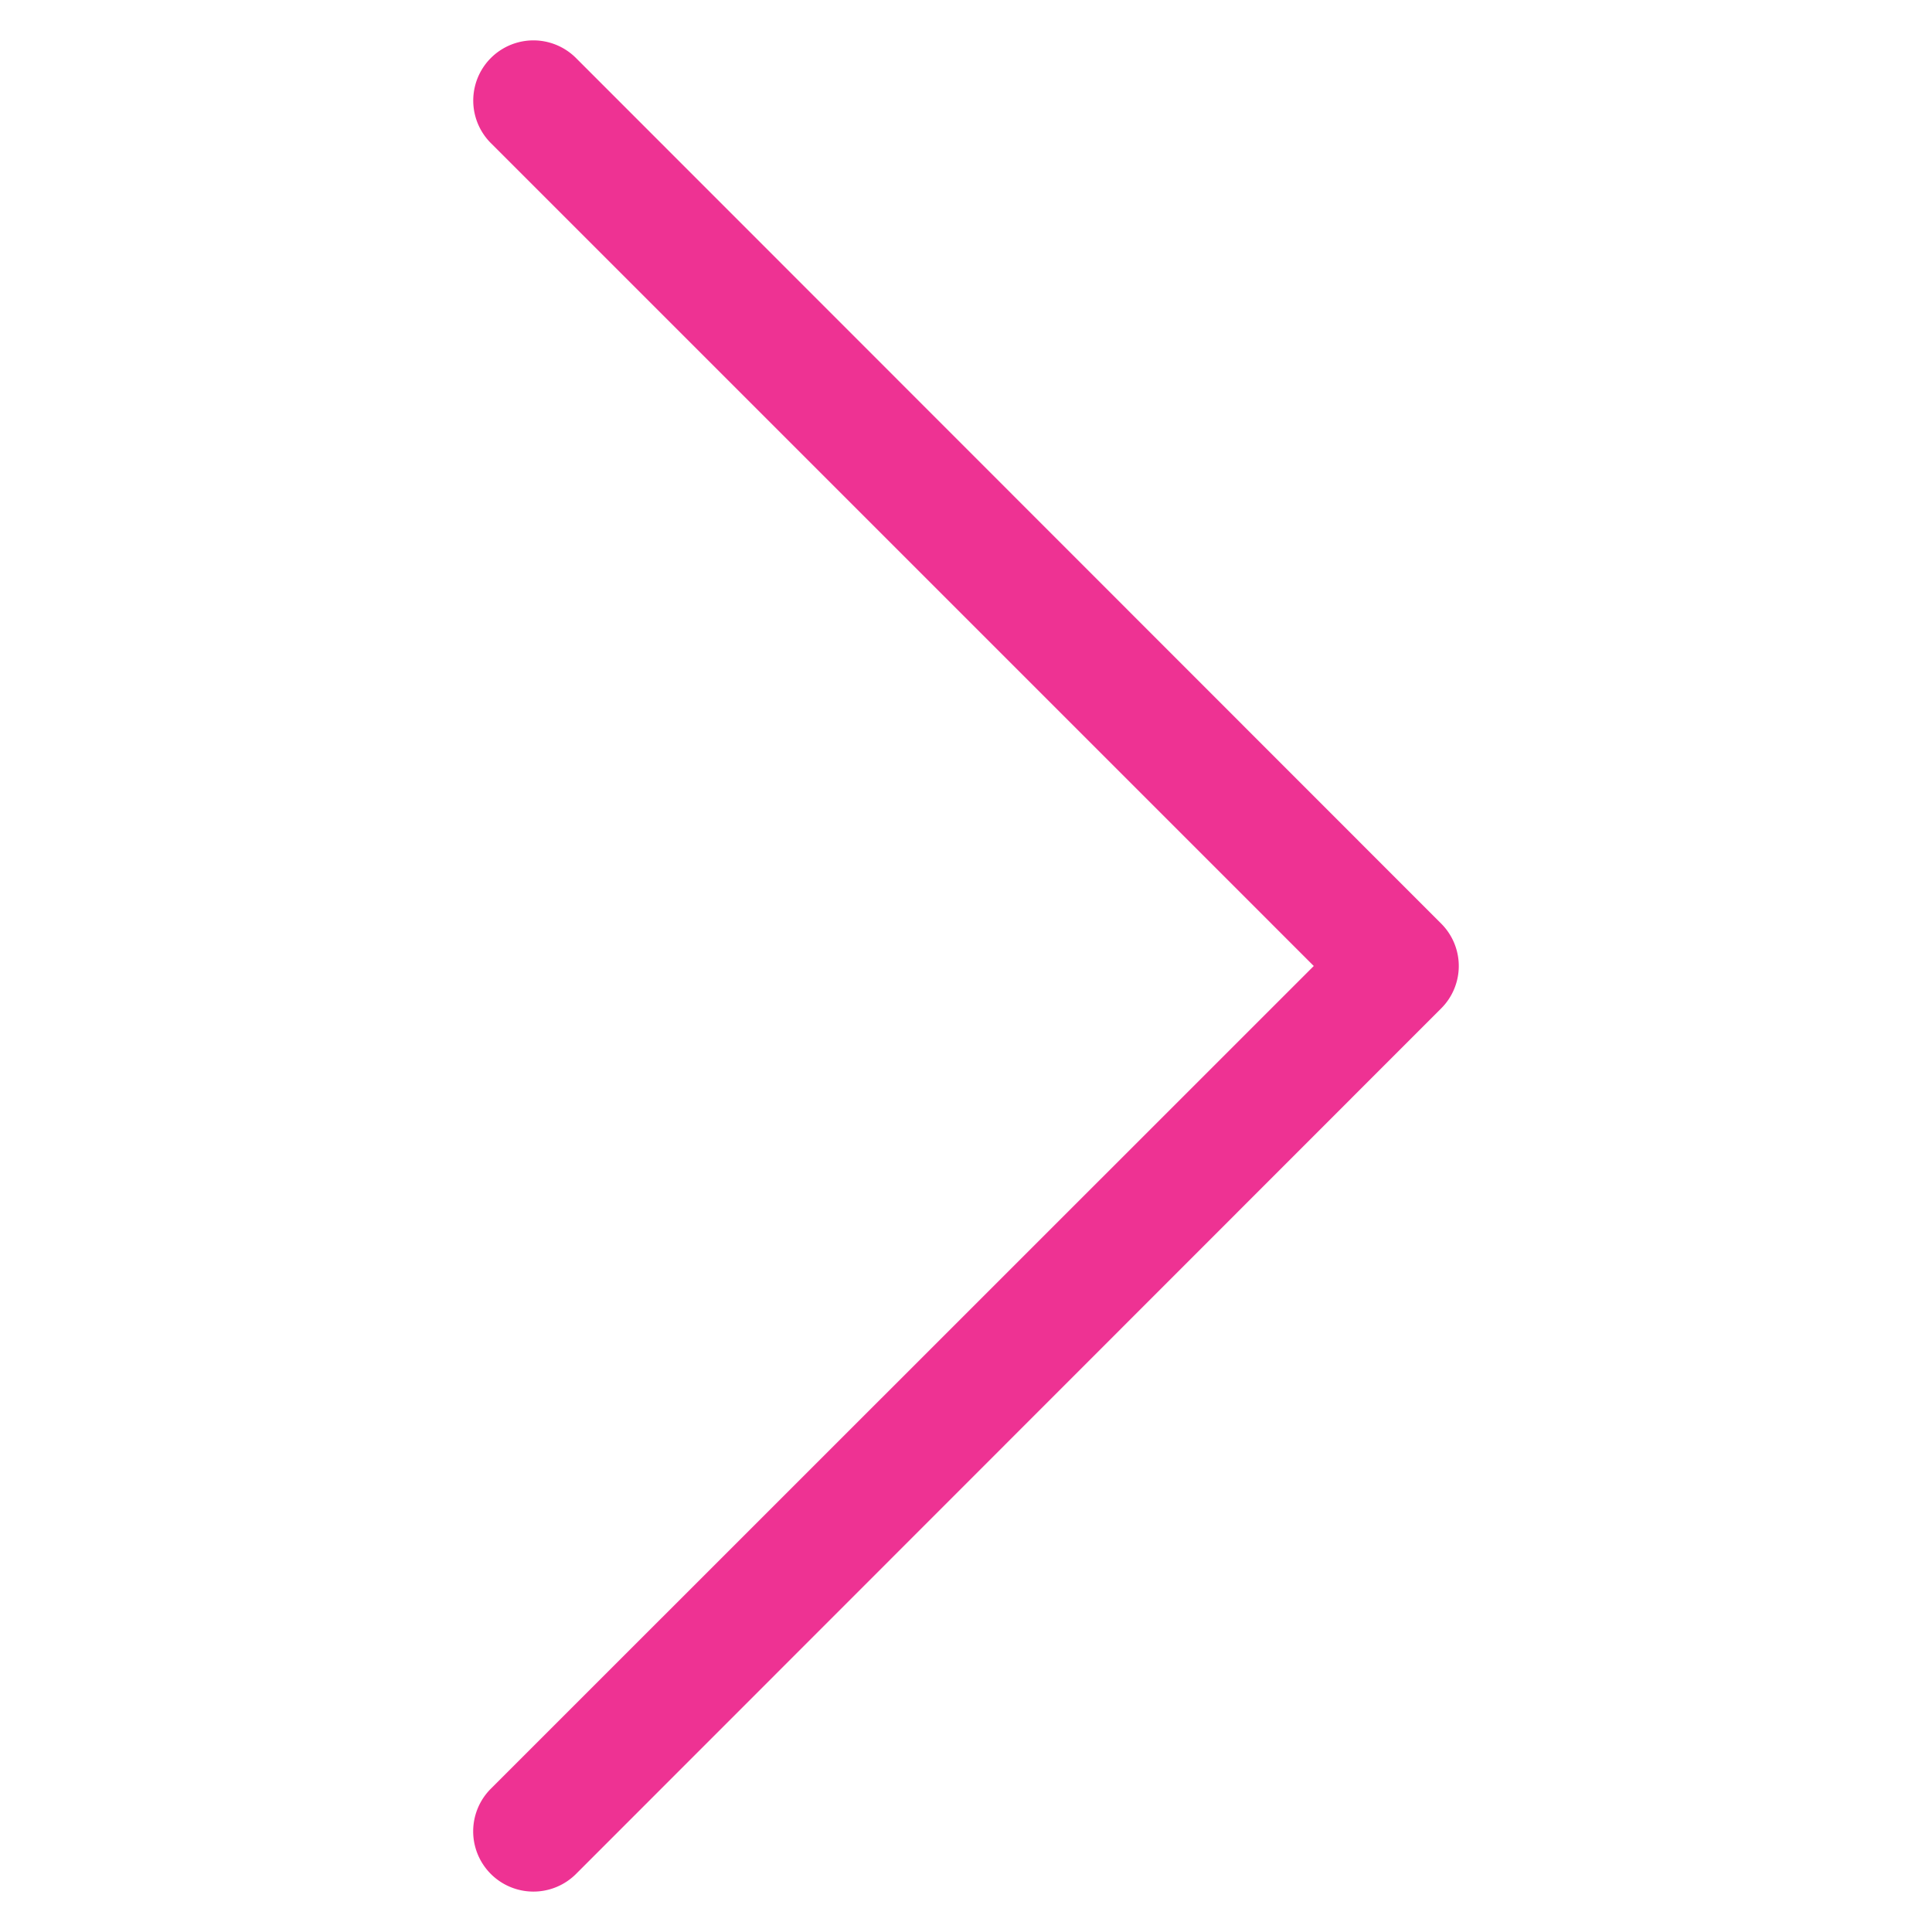<svg id="Layer_1" data-name="Layer 1" xmlns="http://www.w3.org/2000/svg" viewBox="0 0 100 100"><defs><style>.cls-1{fill:#ee3293;}</style></defs><title>icon--next</title><path class="cls-1" d="M29.81,97,74.59,52.2a3.1,3.1,0,0,0,0-4.4L29.81,3a3.11,3.11,0,0,0-4.4,4.41L68,50,25.41,92.58A3.11,3.11,0,0,0,29.81,97Z"/></svg>